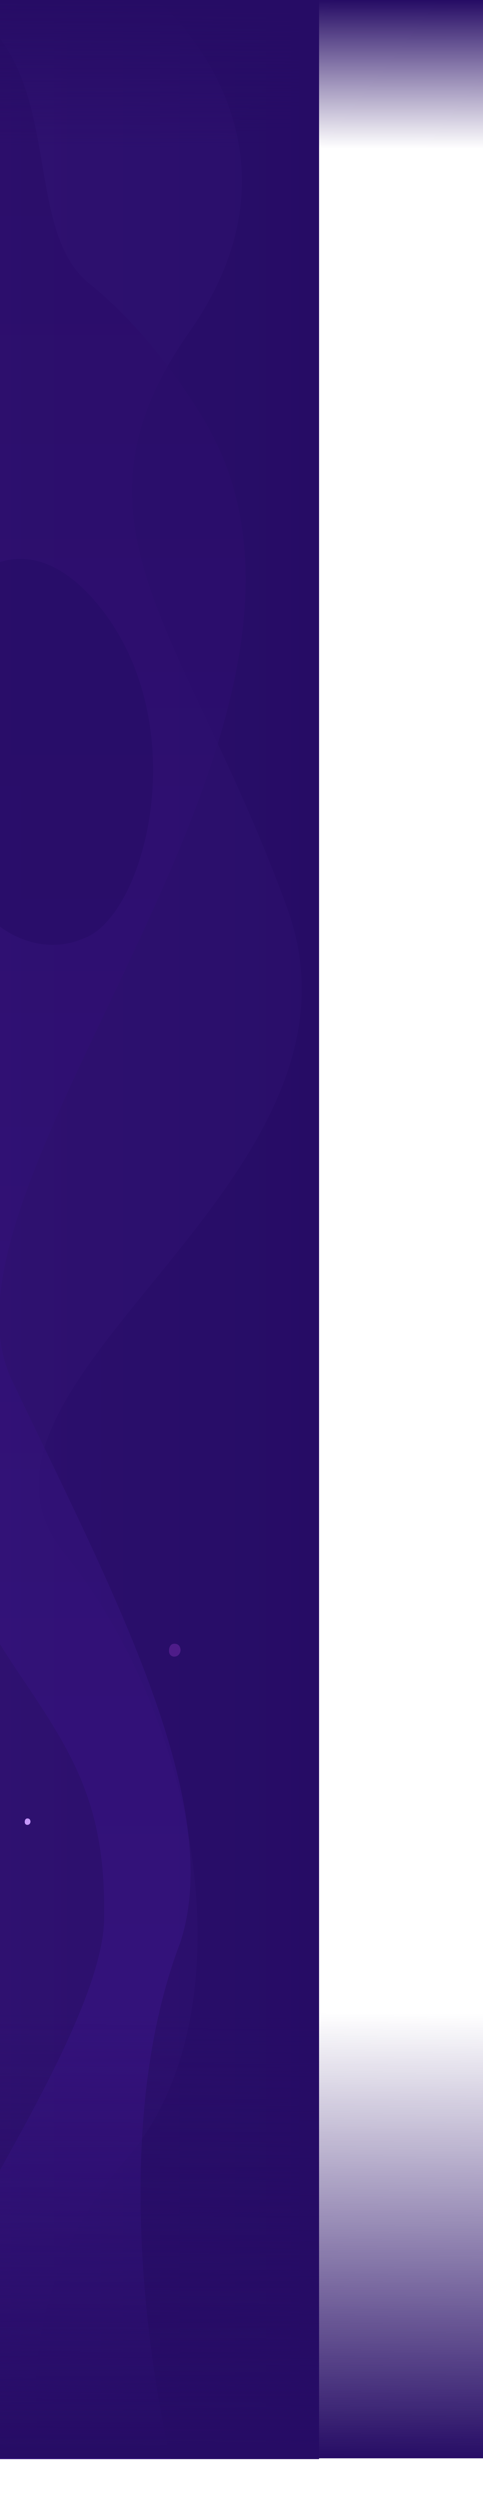 <svg width="220" height="1137" viewBox="0 0 220 1137" fill="none" xmlns="http://www.w3.org/2000/svg">
<path d="M145.328 1118.36L145.328 0.001L-288.412 0.001L-288.412 1118.36H145.328Z" fill="url(#paint0_linear_1_989)"/>
<path opacity="0.12" d="M-18.658 0.001C-18.658 0.001 7.003 84.877 -33.161 127.315C-73.326 169.753 -119.076 212.191 -112.384 282.096C-105.692 352.001 -69.98 421.891 -69.98 421.891C-69.98 421.891 -30.922 501.771 -73.326 561.685C-115.73 621.6 -199.418 716.466 -190.487 818.803C-181.555 921.156 -125.768 1012.26 -125.768 1012.26C-125.768 1012.26 -88.949 1075.92 -112.384 1118.36H19.28C19.28 1118.36 0.311 1047.22 57.218 982.307C114.126 917.398 91.811 783.851 29.318 706.461C-33.175 629.07 176.605 539.199 130.856 413.138C85.106 287.077 24.852 238.391 86.225 151.025C147.599 63.658 71.722 0.001 71.722 0.001H-18.658Z" fill="#572D9D" fill-opacity="0.6"/>
<path opacity="0.6" d="M-143.961 0.001C-143.961 0.001 -177.603 45.634 -123.771 90.429C-69.939 135.223 -40.786 154.308 -41.527 213.221C-42.268 272.12 -42.268 297.023 -28.817 316.93C-15.366 336.837 -1.901 373.346 -36.297 401.554C-70.694 429.762 -104.335 460.453 -102.839 501.942C-101.343 543.431 -61.717 575.782 -61.717 575.782C-61.717 575.782 -18.358 602.33 -22.846 657.923C-27.334 713.516 -3.41 742.547 16.78 773.238C36.97 803.929 48.184 827.171 47.43 872.788C46.688 918.421 -17.616 1011.35 -34.815 1052C-52.013 1092.65 -50.503 1118.36 -50.503 1118.36H77.722C77.722 1118.36 44.08 982.711 82.21 883.161C103.143 818.501 47.989 717.195 5.384 627.591C-37.221 537.986 171.934 330.622 94.549 193.726C94.549 193.726 73.247 155.145 40.717 129.009C8.201 102.872 31.741 28.209 -19.841 0.824L-143.948 0.001H-143.961Z" fill="url(#paint1_linear_1_989)"/>
<path d="M77.013 750.218C77.013 750.218 77.121 747.334 79.735 747.547C82.35 747.76 82.241 750.538 82.241 750.538C82.241 750.538 82.133 753.315 79.301 753.422C79.301 753.422 76.687 753.422 77.013 750.218Z" fill="#4E1C89"/>
<path d="M11.28 828.34C11.28 828.34 11.334 826.897 12.641 827.004C13.948 827.11 13.894 828.499 13.894 828.499C13.894 828.499 13.84 829.888 12.424 829.941C12.424 829.941 11.117 829.941 11.28 828.34Z" fill="#C598FA"/>
<path d="M-31.096 366.737C-14.272 431.484 21.479 433.936 37.251 427.069C66.166 418.24 89.826 328.477 43.823 274.031C-2.18 219.585 -52.126 285.803 -31.096 366.737Z" fill="#270D66" fill-opacity="0.66"/>
<rect width="220" height="319" transform="matrix(-1 0 0 1 220 799)" fill="url(#paint2_linear_1_989)"/>
<rect width="220" height="106" transform="matrix(1 0 0 -1 0 106)" fill="url(#paint3_linear_1_989)"/>
<defs>
<linearGradient id="paint0_linear_1_989" x1="145.328" y1="559.18" x2="-288.412" y2="559.18" gradientUnits="userSpaceOnUse">
<stop stop-color="#260C65"/>
<stop offset="1" stop-color="#37157D"/>
</linearGradient>
<linearGradient id="paint1_linear_1_989" x1="16.523" y1="1118.36" x2="16.523" y2="0.001" gradientUnits="userSpaceOnUse">
<stop stop-color="#3B1689"/>
<stop offset="1" stop-color="#280B65"/>
</linearGradient>
<linearGradient id="paint2_linear_1_989" x1="101.507" y1="116.123" x2="102.634" y2="319.003" gradientUnits="userSpaceOnUse">
<stop stop-color="#260C65" stop-opacity="0"/>
<stop offset="1" stop-color="#260C65"/>
</linearGradient>
<linearGradient id="paint3_linear_1_989" x1="101.507" y1="38.586" x2="101.632" y2="106.003" gradientUnits="userSpaceOnUse">
<stop stop-color="#260C65" stop-opacity="0"/>
<stop offset="1" stop-color="#260C65"/>
</linearGradient>
</defs>
</svg>
